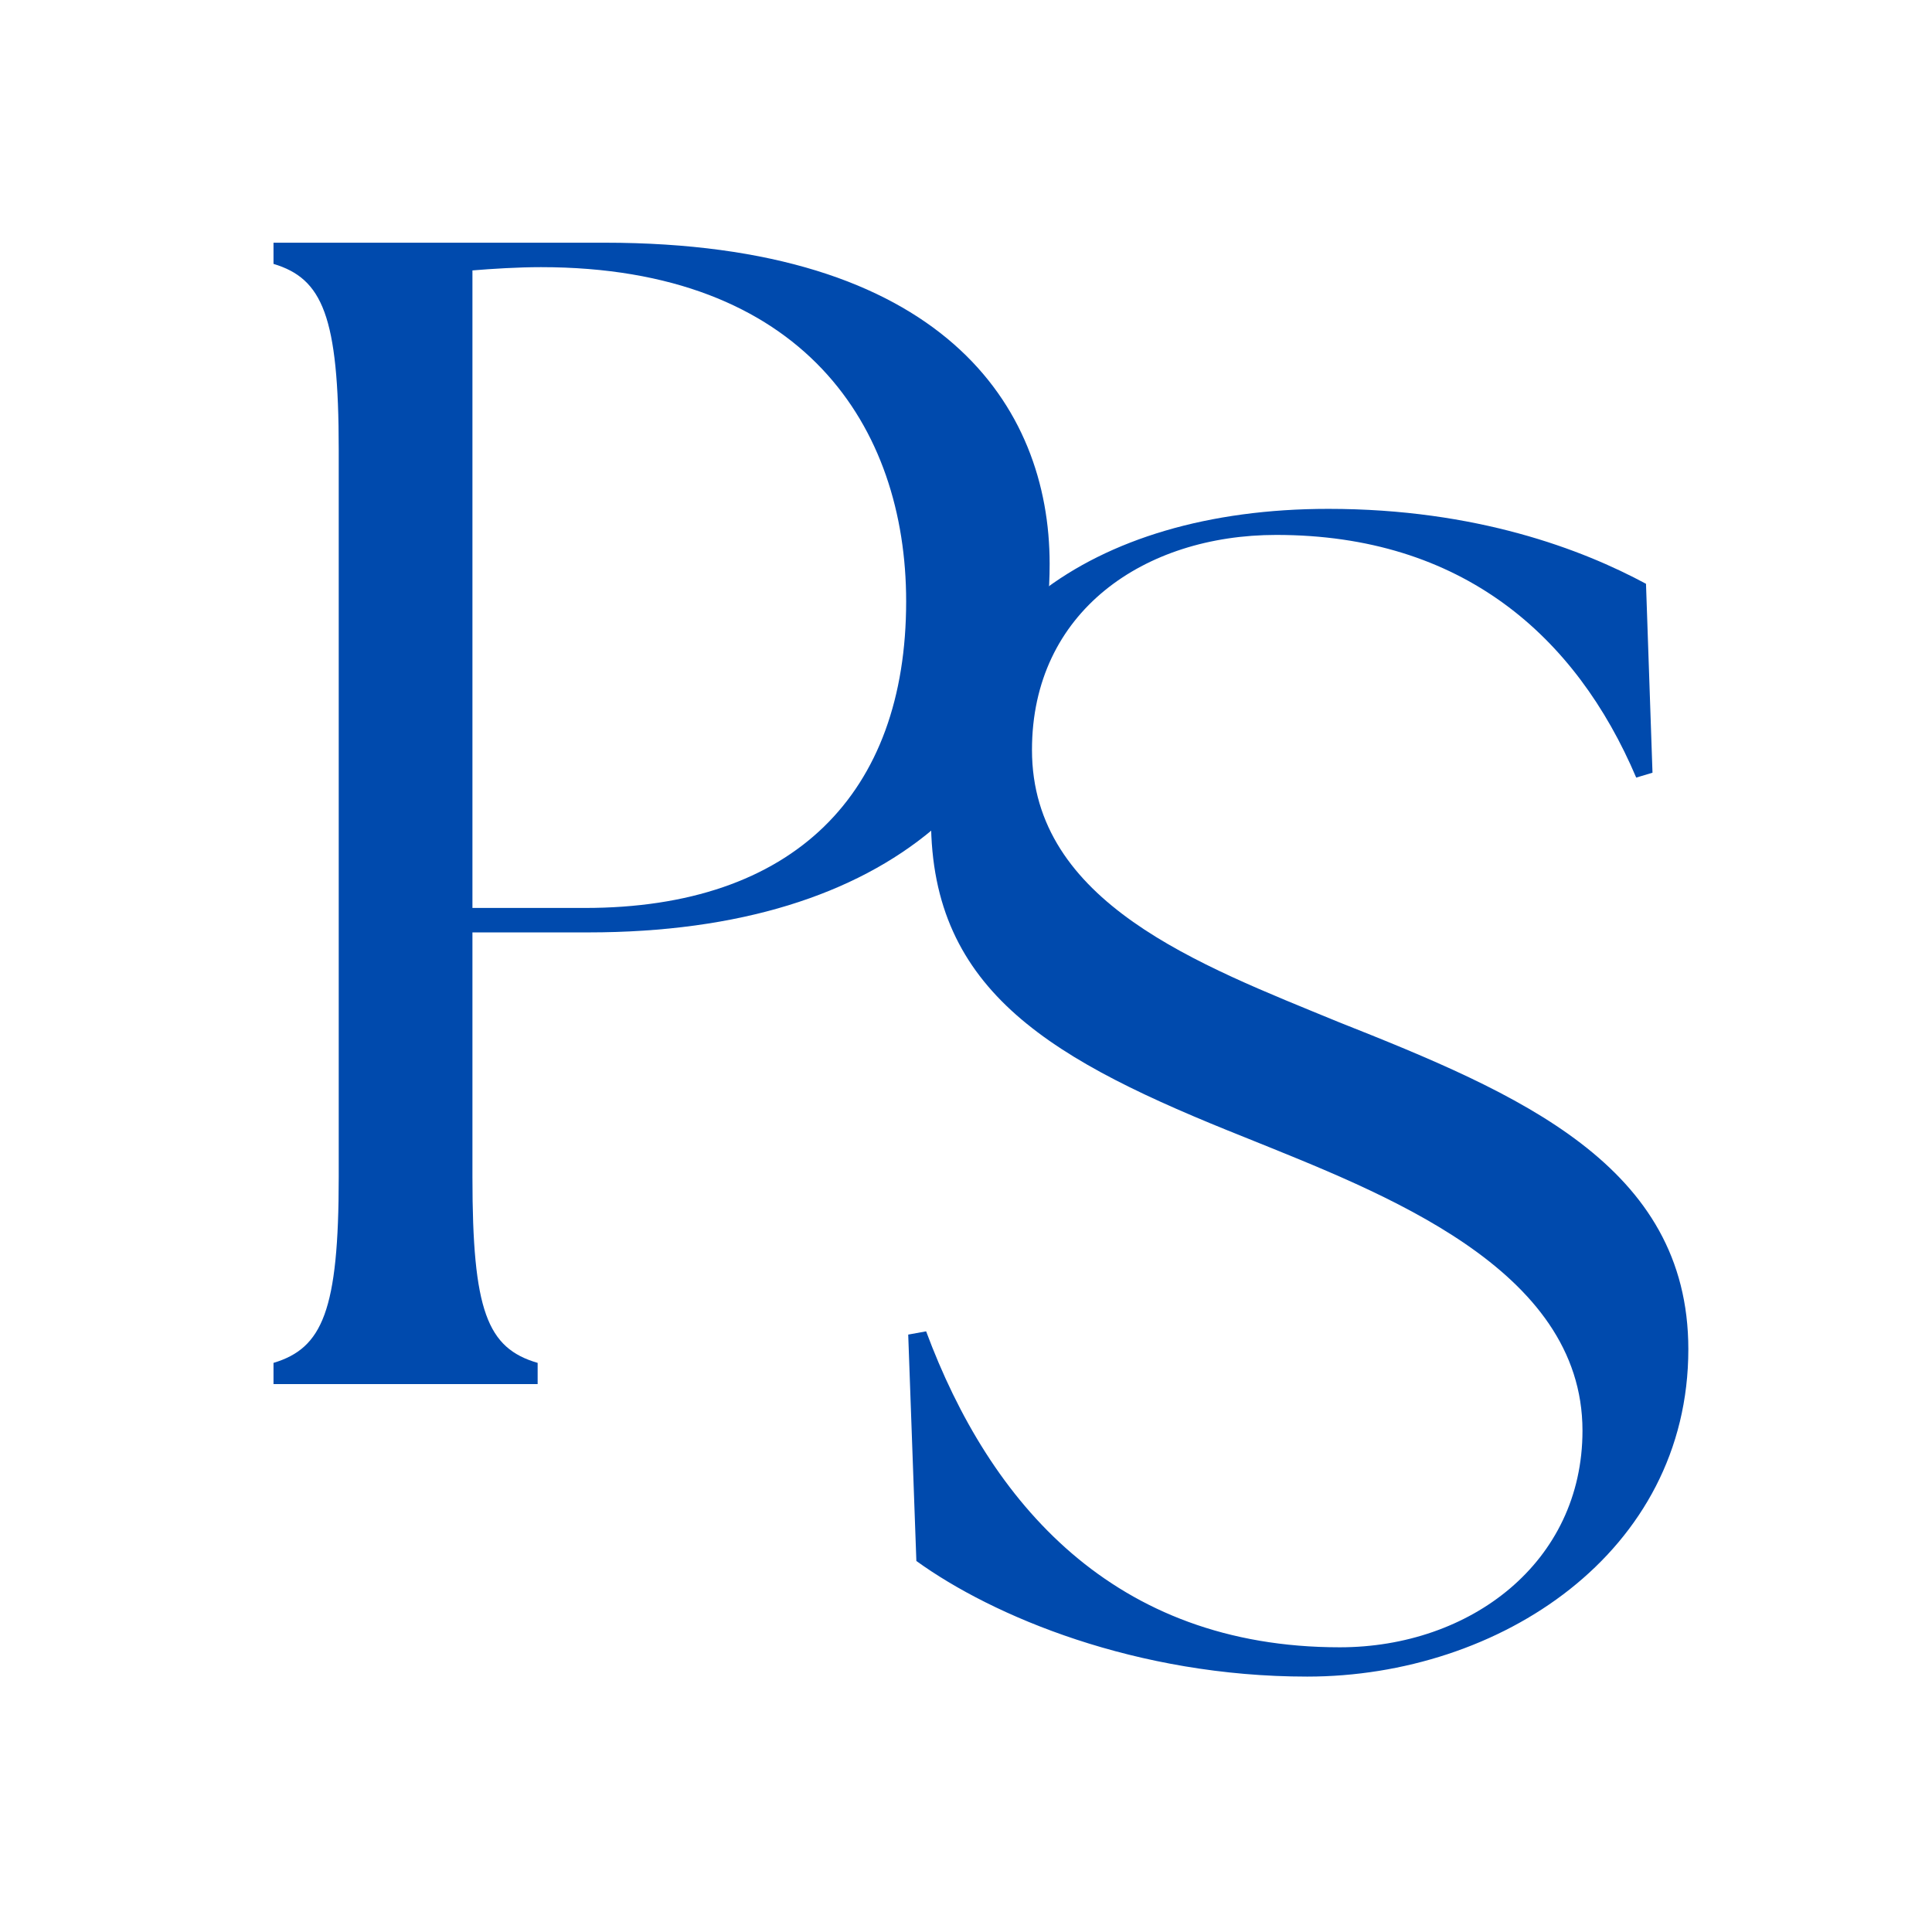<svg xmlns="http://www.w3.org/2000/svg" xmlns:xlink="http://www.w3.org/1999/xlink" width="500" zoomAndPan="magnify" viewBox="0 0 375 375" height="500" preserveAspectRatio="xMidYMid meet" version="1.0"><defs><g/></defs><g fill="#004aad" fill-opacity="1"><g transform="translate(36.946, 268.647)"><g><path d="M 16.141 0 L 67.41 0 L 67.41 -4.113 C 57.602 -6.961 54.754 -14.242 54.754 -40.195 L 54.754 -87.668 L 77.223 -87.668 C 136.09 -87.668 166.789 -117.102 166.789 -159.191 C 166.789 -189.891 145.898 -221.539 80.387 -221.539 L 16.141 -221.539 L 16.141 -217.426 C 25.637 -214.578 28.801 -207.297 28.801 -181.348 L 28.801 -40.195 C 28.801 -14.242 25.637 -6.961 16.141 -4.113 Z M 54.754 -92.414 L 54.754 -216.16 C 58.551 -216.477 63.613 -216.793 68.043 -216.793 C 119 -216.793 138.938 -185.777 138.938 -151.914 C 138.938 -114.566 117.102 -92.414 76.59 -92.414 Z M 54.754 -92.414 "/></g></g></g><g fill="#004aad" fill-opacity="1"><g transform="translate(163.639, 322.266)"><g><path d="M 90.094 3.16 C 127.395 3.16 164.066 -20.863 164.066 -60.379 C 164.066 -96.102 131.188 -110.008 96.102 -123.918 C 69.23 -134.98 36.668 -146.996 36.668 -176.711 C 36.668 -203.578 58.48 -218.438 84.086 -218.438 C 120.125 -218.438 142.254 -198.84 153.949 -171.336 L 157.109 -172.285 L 155.848 -208.953 C 143.52 -215.594 122.969 -223.496 94.203 -223.496 C 47.734 -223.496 17.07 -200.102 17.07 -163.117 C 17.07 -129.609 40.777 -116.332 78.082 -101.473 C 104.637 -90.727 143.52 -76.184 143.52 -44.574 C 143.52 -18.969 121.707 -2.527 96.414 -2.527 C 52.477 -2.527 28.449 -30.664 16.121 -63.855 L 12.645 -63.223 L 14.227 -19.281 C 29.082 -8.535 56.902 3.16 90.094 3.16 Z M 90.094 3.16 "/></g></g></g></svg>